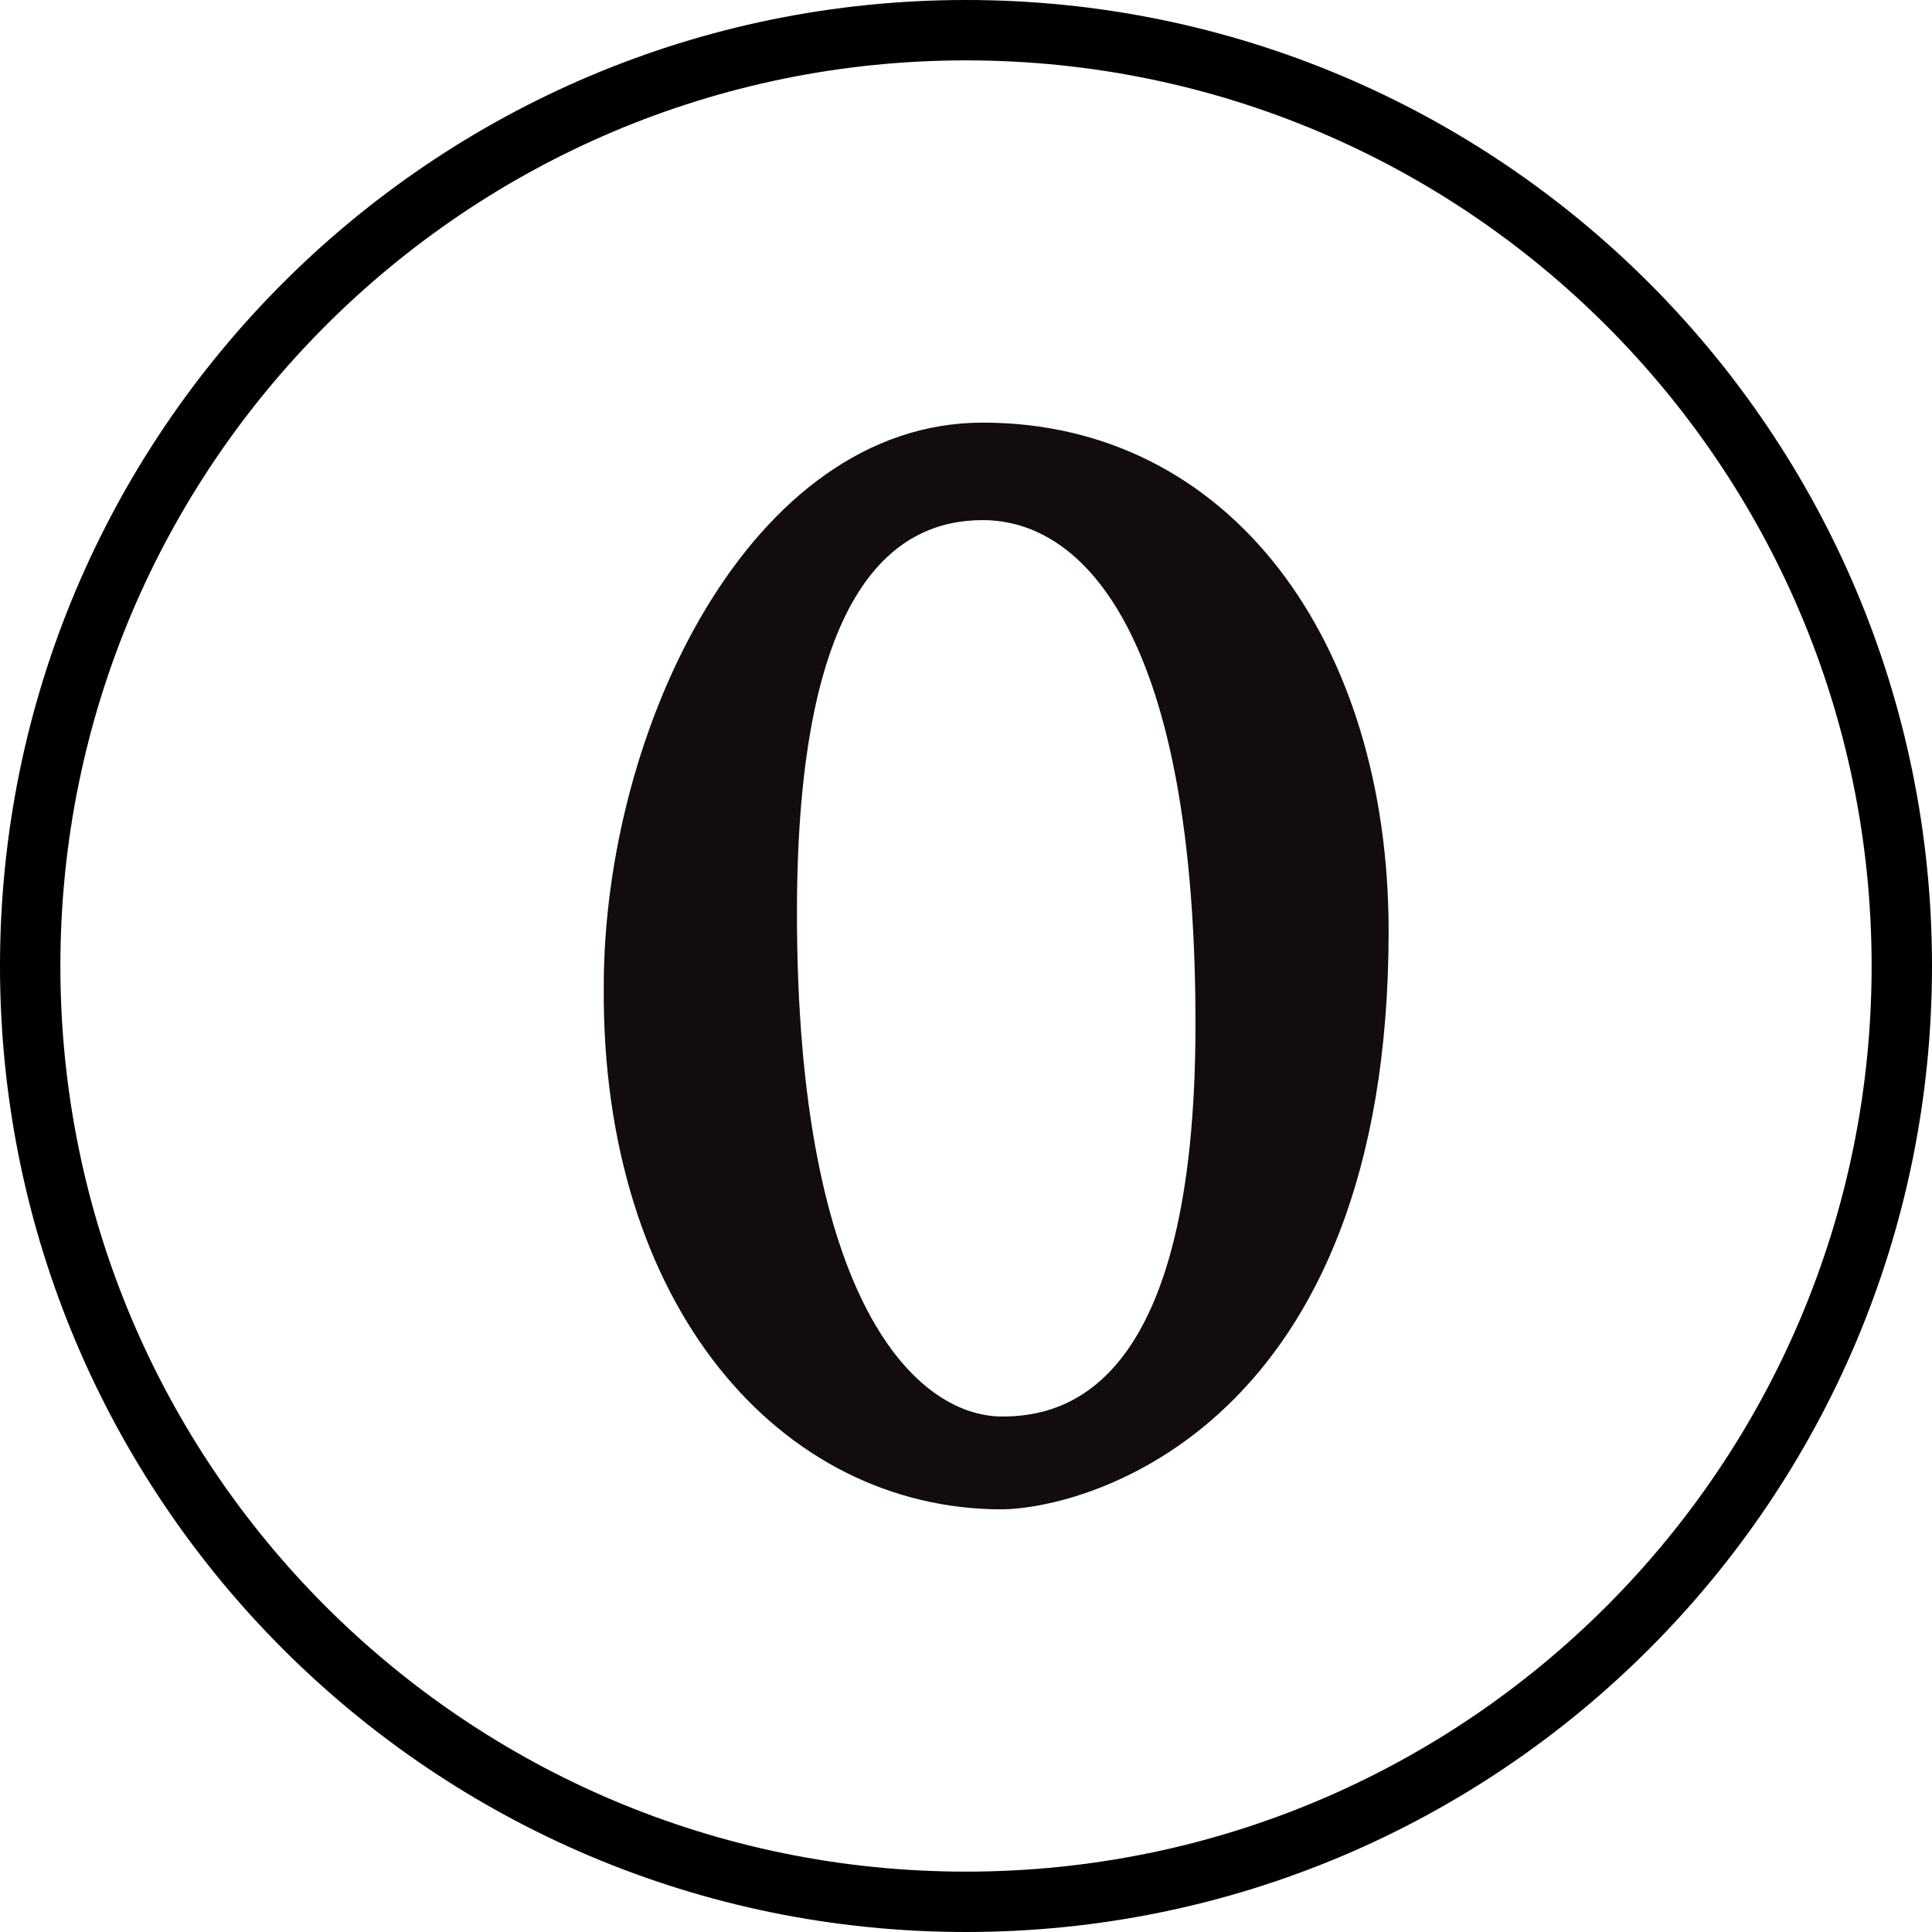 <svg width="32" height="32" viewBox="0 0 32 32" fill="none" xmlns="http://www.w3.org/2000/svg">
<path d="M31.5 16C31.5 24.56 24.56 31.5 16 31.5C7.44 31.5 0.5 24.56 0.5 16C0.5 7.44 7.44 0.5 16 0.5C24.56 0.5 31.5 7.44 31.5 16Z" stroke="black"/>
<path d="M16.601 23.462C17.695 23.462 19.801 22.923 19.801 16.962C19.801 10.577 17.978 8.615 16.277 8.615C14.901 8.615 13.2 9.615 13.2 15.115C13.2 21.577 15.184 23.462 16.601 23.462ZM16.601 25C12.916 25 9.96 21.615 10 16.346C10 12.077 12.43 7 16.277 7C20.368 7 23 10.615 23 15.423C23 23.615 18.019 25 16.561 25" fill="#130C0E"/>
</svg>
